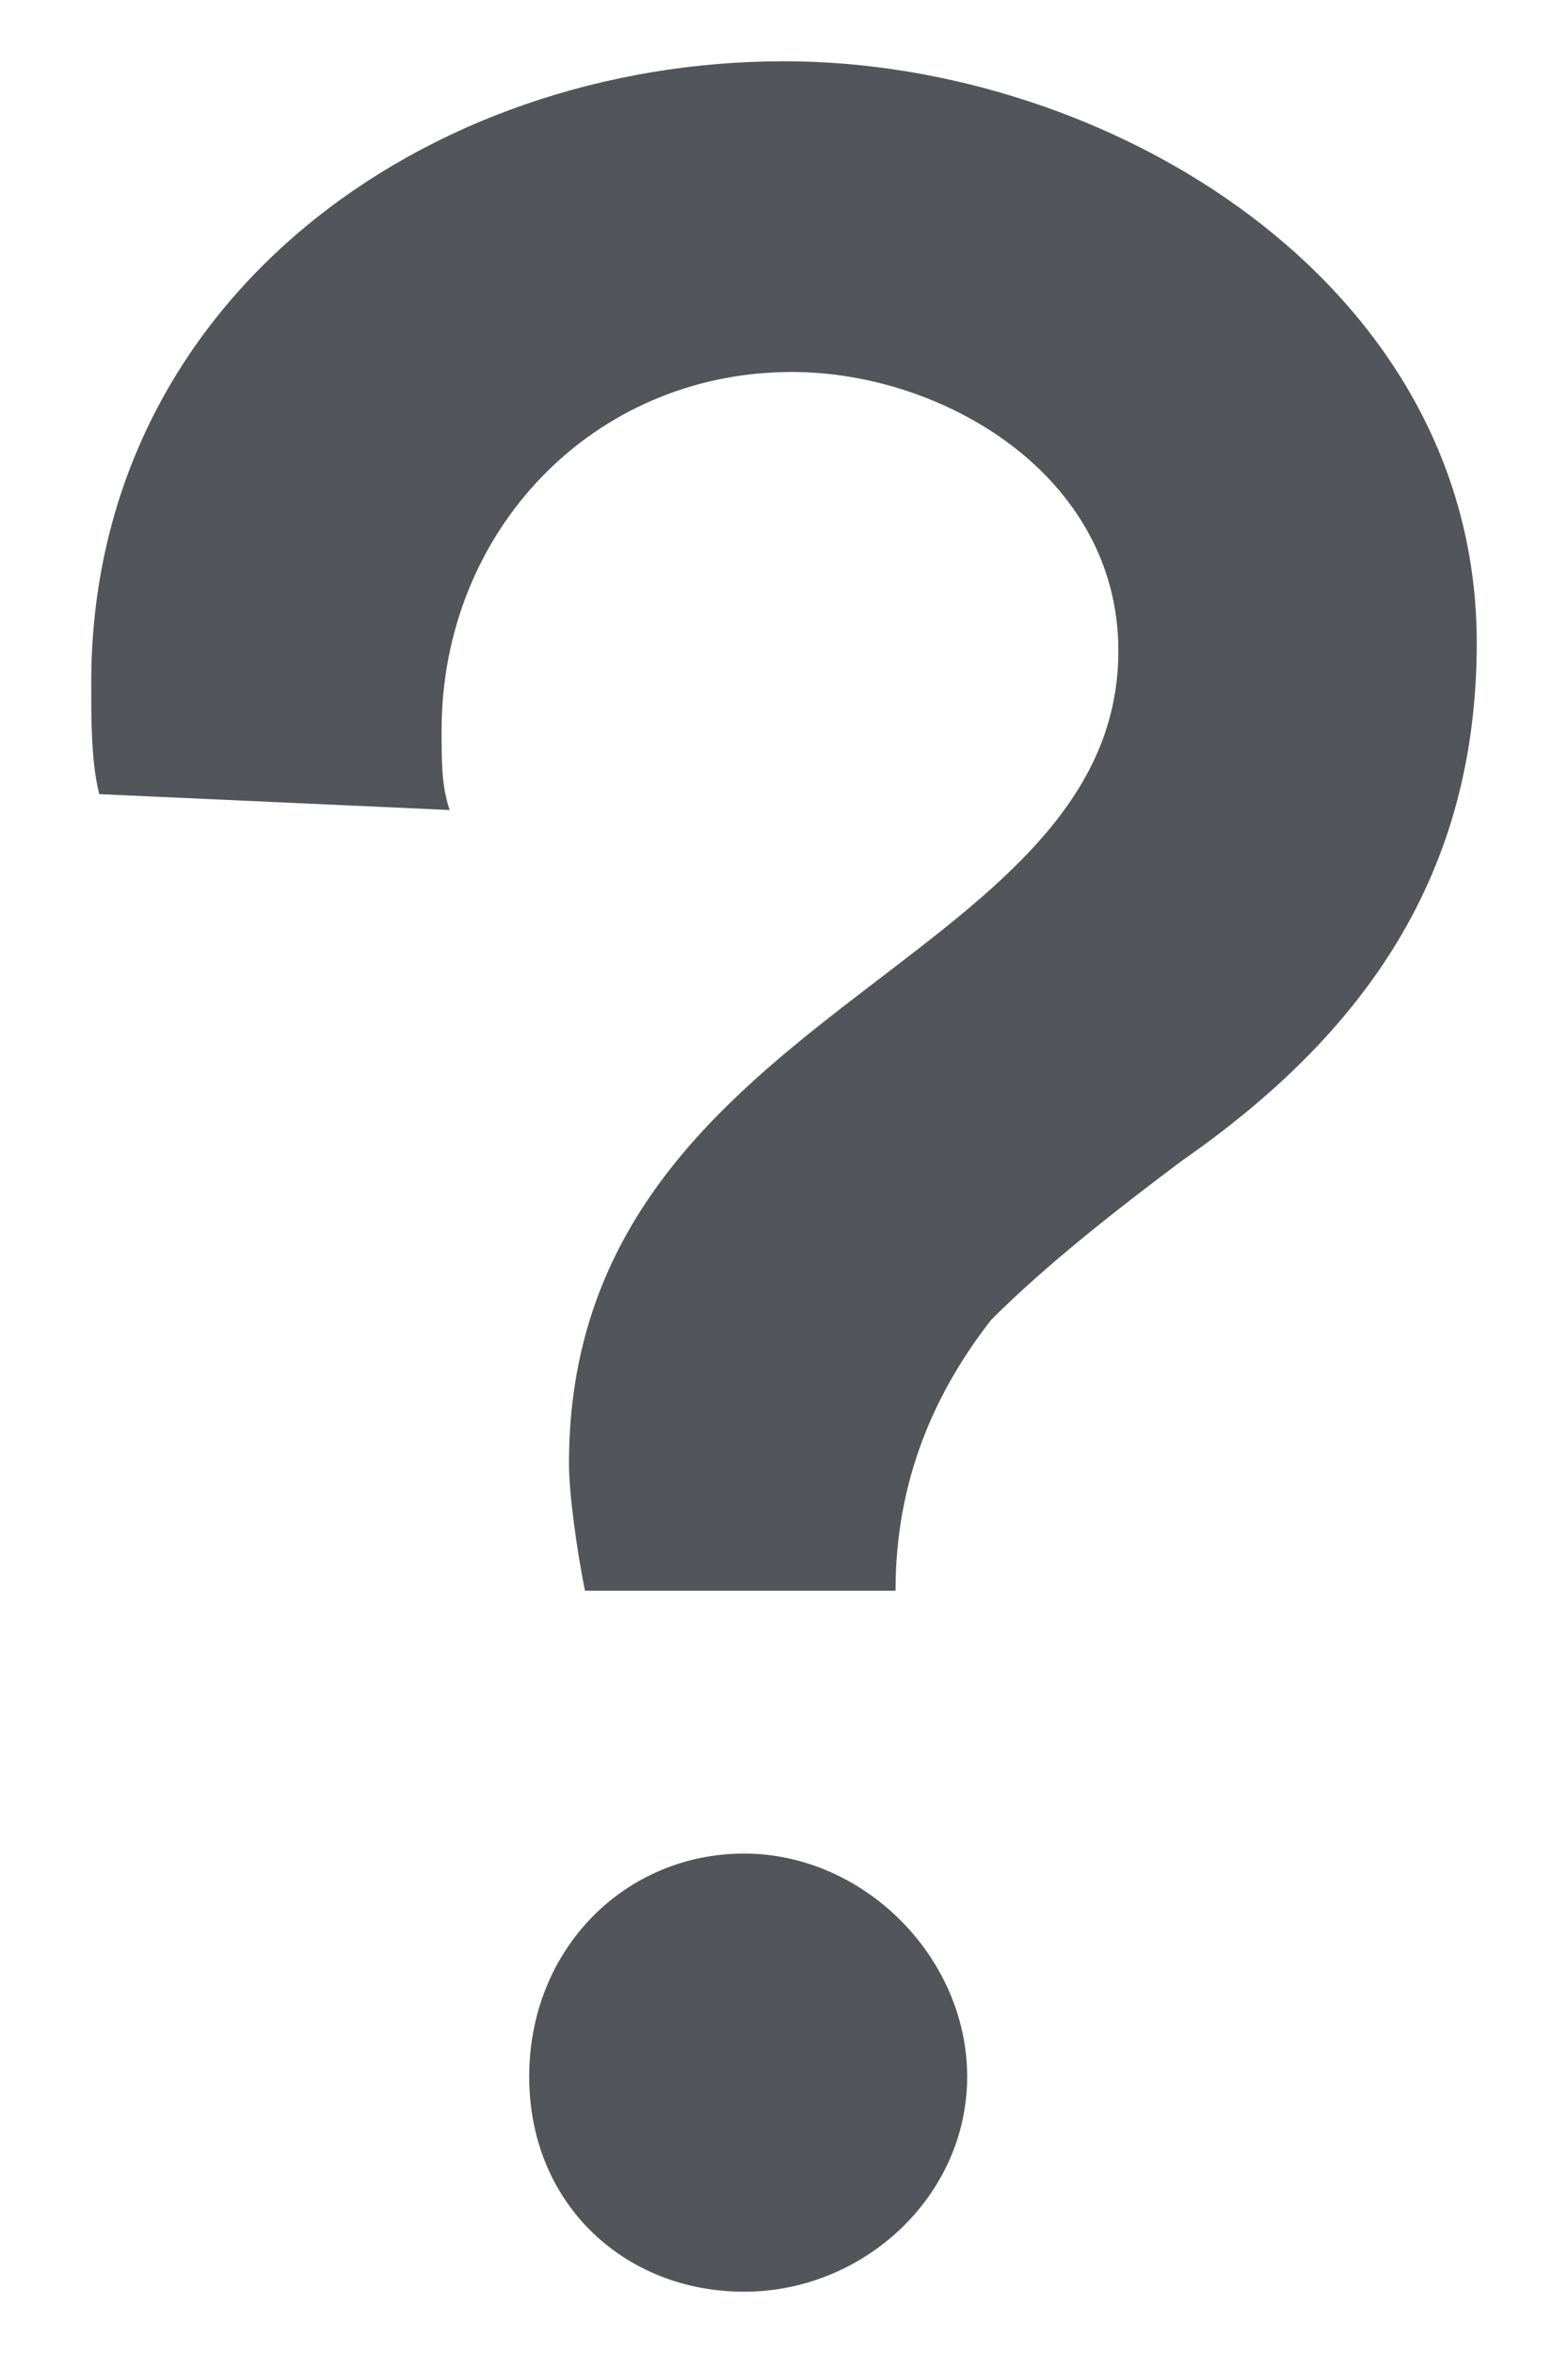 <svg width="16" height="24" viewBox="0 0 16 24" fill="none" xmlns="http://www.w3.org/2000/svg">
<path d="M0.931 6.963C0.931 3.062 4.344 0.625 8 0.625C11.331 0.625 15.069 2.9 15.069 6.556C15.069 8.912 13.931 10.537 12.062 11.838C11.412 12.325 10.681 12.894 10.113 13.463C9.544 14.194 9.138 15.088 9.138 16.225H5.969C5.888 15.819 5.806 15.25 5.806 14.925C5.806 10.294 11.412 9.887 11.412 6.638C11.412 4.85 9.625 3.794 8.081 3.794C6.05 3.794 4.506 5.419 4.506 7.45C4.506 7.775 4.506 8.019 4.588 8.262L1.013 8.1C0.931 7.775 0.931 7.369 0.931 6.963ZM7.594 23.375C8.813 23.375 9.869 22.4 9.869 21.181C9.869 19.962 8.813 18.906 7.594 18.906C6.375 18.906 5.4 19.881 5.4 21.181C5.4 22.481 6.375 23.375 7.594 23.375Z" fill="#525559"/>
</svg>
